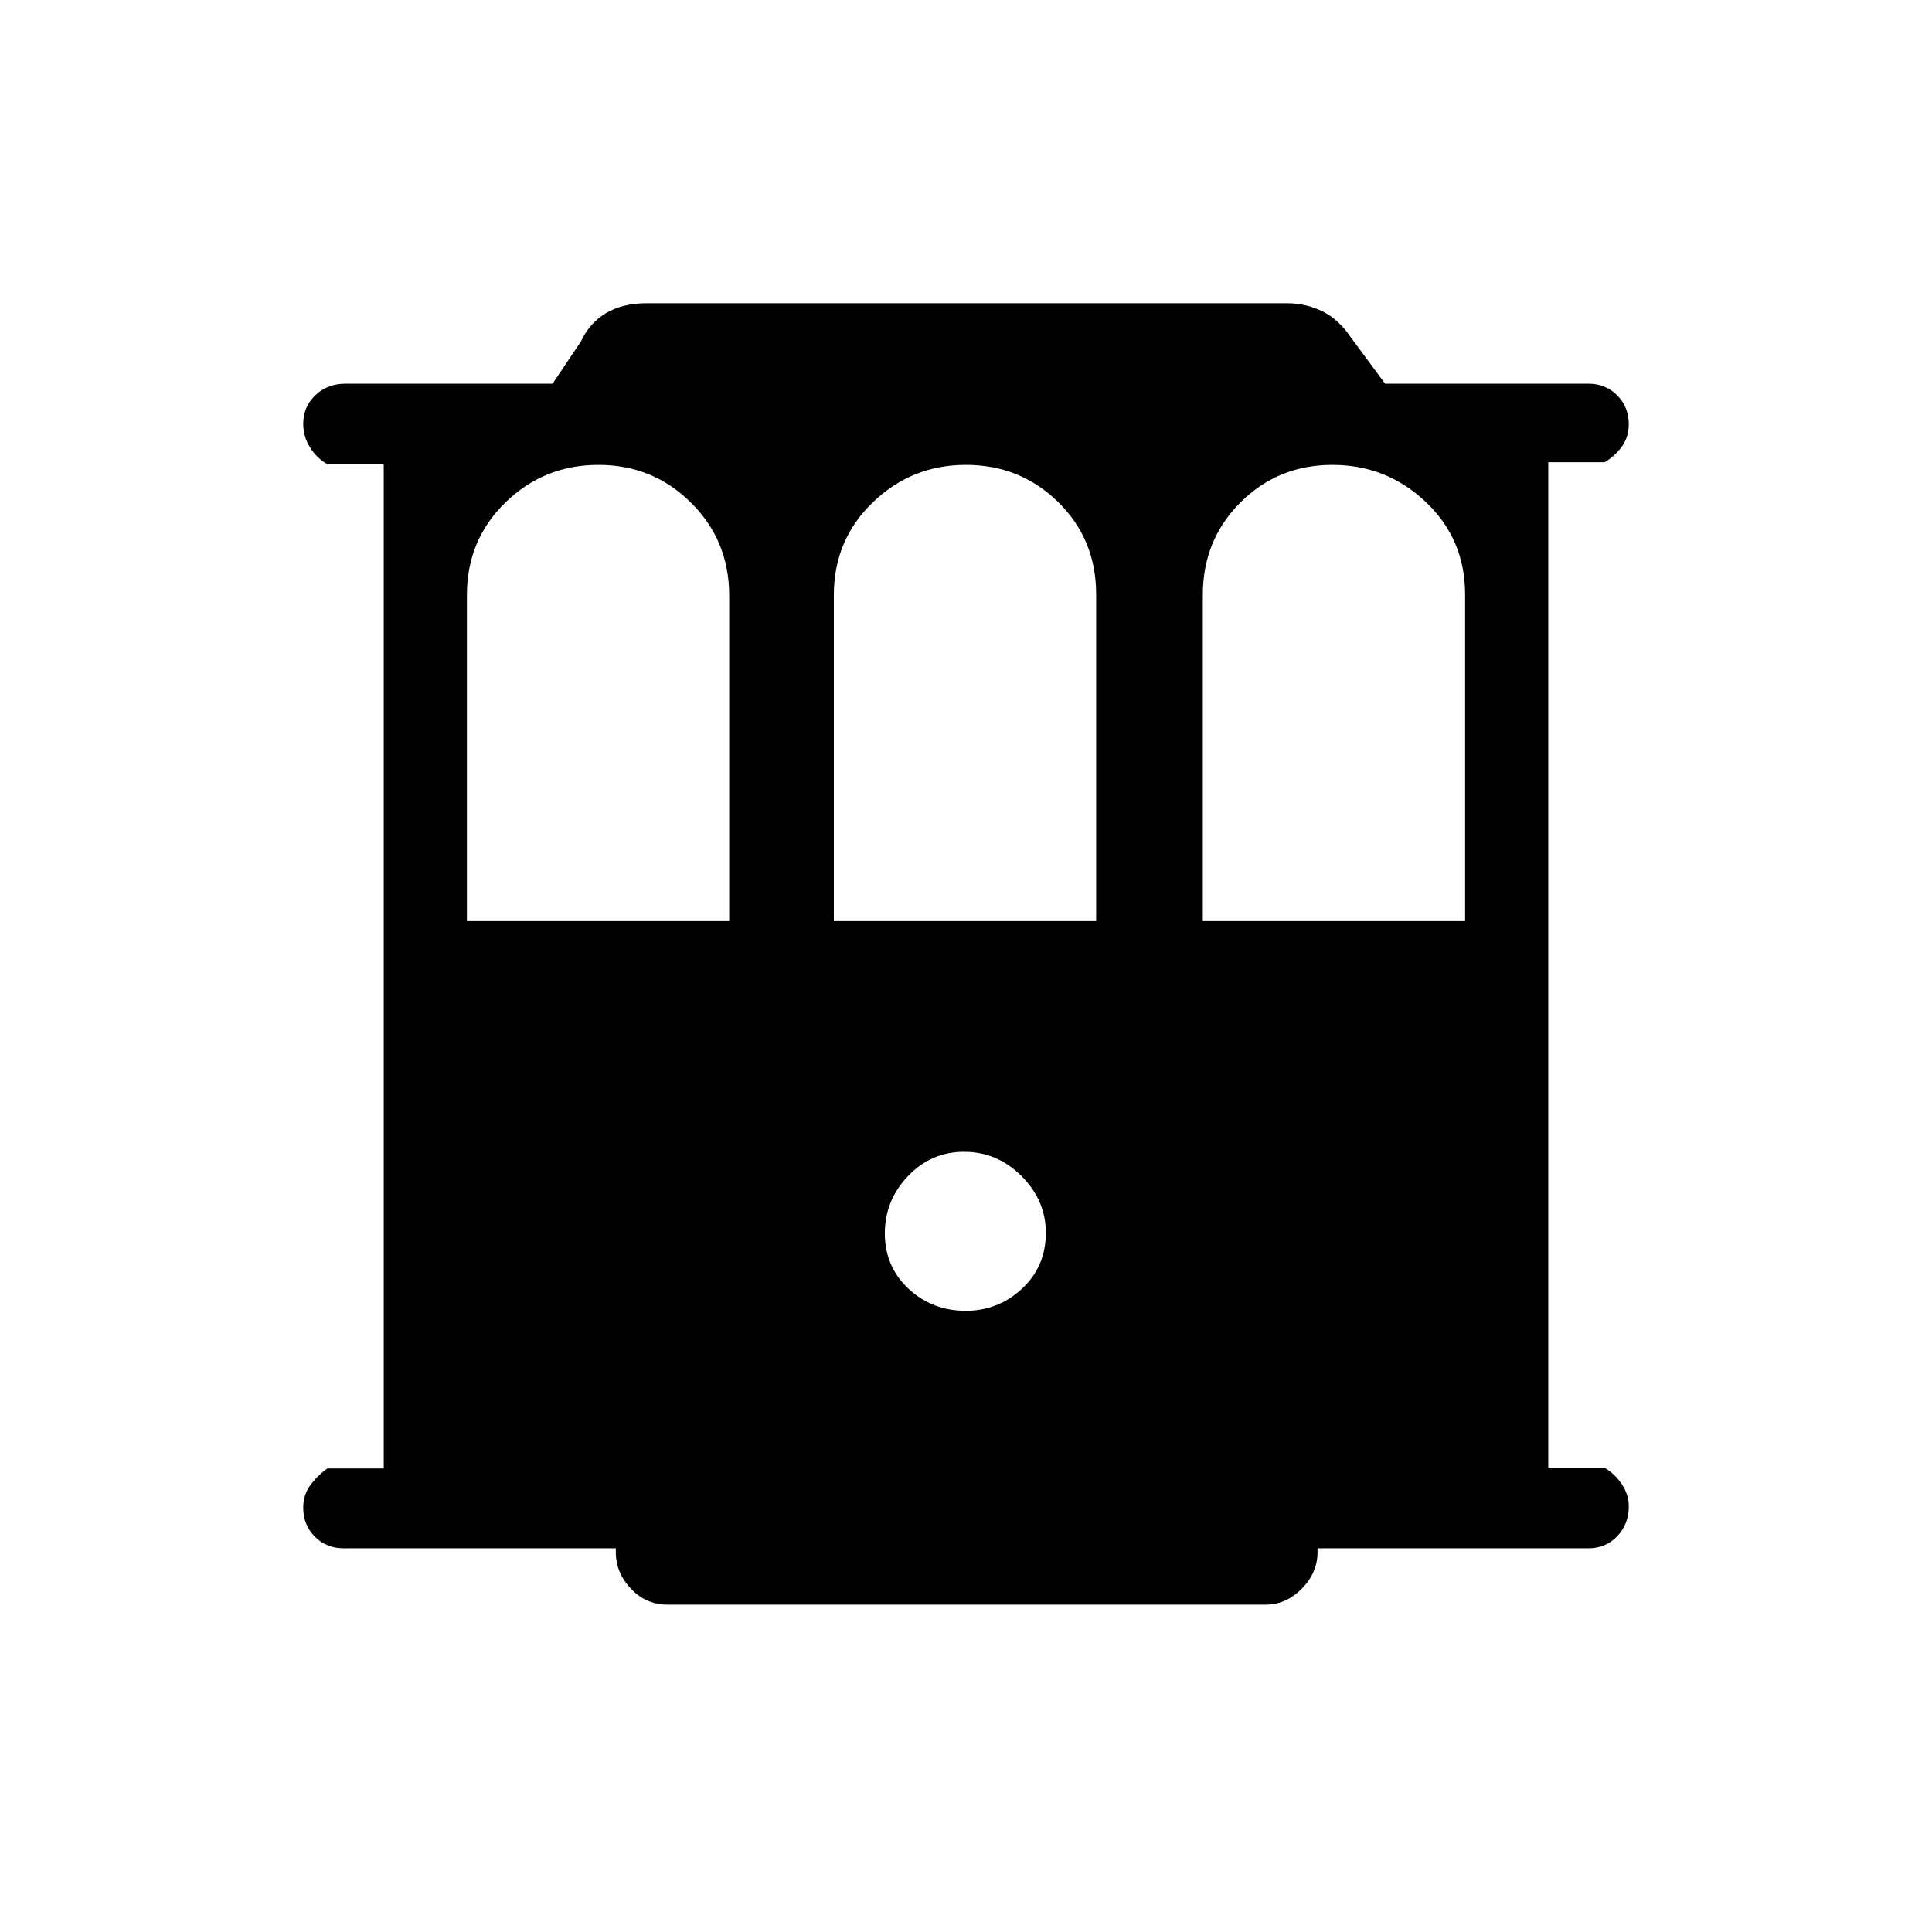 <svg xmlns="http://www.w3.org/2000/svg" height="40" viewBox="0 -960 960 960" width="40"><path d="M170.67-190.67q-8.5 0-14.25-5.79-5.75-5.8-5.75-14.37 0-6.32 3.45-11.08t8.55-8.42h28v-499h-28q-5.29-3-8.64-8.39-3.36-5.38-3.36-11.65 0-8.51 6.02-14.24 6.03-5.72 14.98-5.72h102.9l14.1-21q4.26-9.23 12.51-14.11 8.26-4.89 20.15-4.89h318q9.53 0 17.63 3.96t14.04 12.7l17.25 23.34h101.08q8.5 0 14.25 5.79 5.75 5.8 5.75 14.37 0 6.32-3.45 11.08t-8.55 7.76h-28v499.66h28q5.1 3 8.55 8.17 3.45 5.16 3.45 11 0 8.83-5.75 14.83t-14.25 6H654.67v2q0 10.15-7.83 18.08-7.83 7.92-17.84 7.92H331.67q-10.69 0-18.18-7.92-7.49-7.93-7.49-18.08v-2H170.67ZM232-502.33h130.33v-161.72q0-27.34-18.94-46.14-18.94-18.81-46-18.81t-46.22 18.64Q232-691.72 232-664.33v162Zm182.33 0h130.34v-162.29q0-27.44-18.88-45.91Q506.92-729 479.96-729q-26.96 0-46.29 18.64-19.34 18.64-19.34 46.03v162Zm183.34 0H728v-162.29q0-27.44-19.49-45.91Q689.02-729 662.06-729q-26.96 0-45.68 18.64-18.71 18.64-18.71 46.03v162ZM479.9-308.67q16.1 0 27.93-11 11.84-11 11.84-27.76 0-16.1-12.07-28.17t-28.5-12.07q-16.43 0-27.93 12.07t-11.5 28.5q0 16.43 11.73 27.43 11.74 11 28.5 11Z"/></svg>